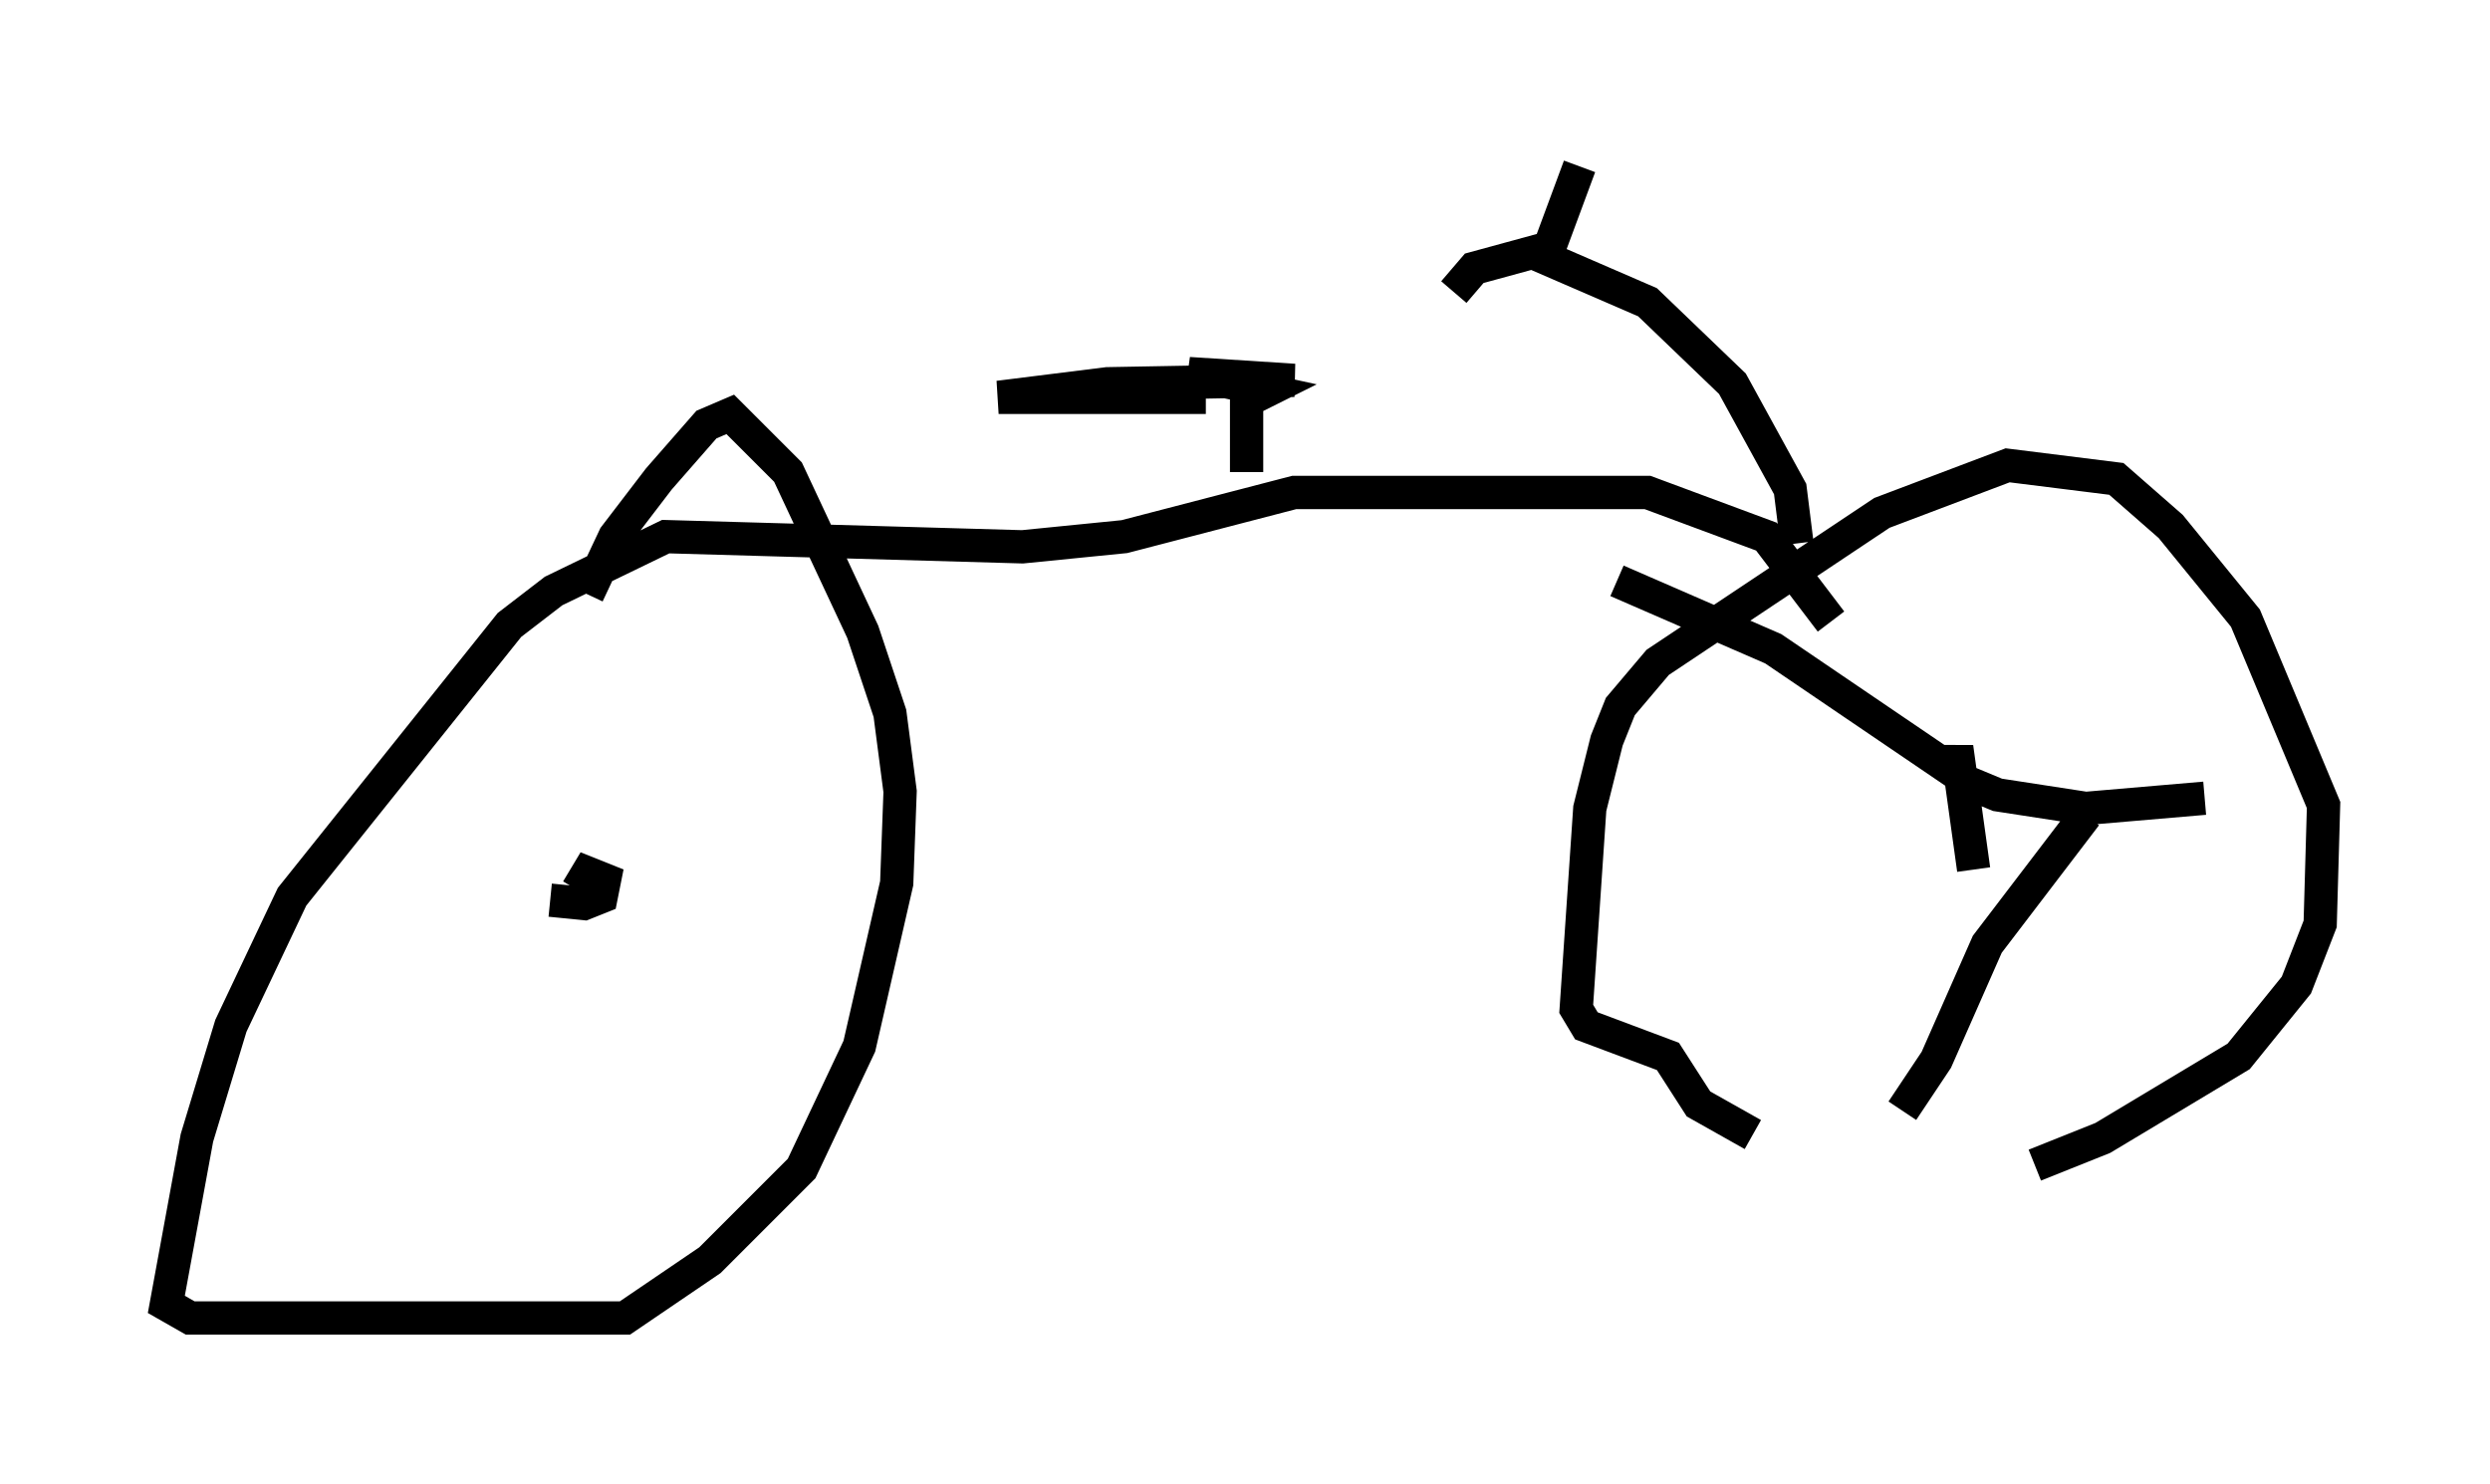 <?xml version="1.0" encoding="utf-8" ?>
<svg baseProfile="full" height="44.607" version="1.1" width="74.824" xmlns="http://www.w3.org/2000/svg" xmlns:ev="http://www.w3.org/2001/xml-events" xmlns:xlink="http://www.w3.org/1999/xlink"><defs /><rect fill="white" height="44.607" width="74.824" x="0" y="0" /><path d="M48.896, 34.4 m12.25, 0.613 l2.042, -0.817 4.083, -2.45 l1.735, -2.144 0.715, -1.838 l0.102, -3.573 -2.348, -5.615 l-2.246, -2.756 -1.633, -1.429 l-3.267, -0.408 -3.777, 1.429 l-6.738, 4.492 -1.123, 1.327 l-0.408, 1.021 -0.51, 2.042 l-0.408, 6.023 0.306, 0.51 l2.45, 0.919 0.919, 1.429 l1.633, 0.919 m6.635, -7.861 l0.0, 0.0 m0.0, -0.102 l-0.51, -3.675 -0.102, 0.715 l-5.41, -3.675 -4.696, -2.042 m10.208, 5.921 l1.225, 0.51 2.654, 0.408 l3.573, -0.306 m-3.573, 0.51 l-2.96, 3.879 -1.531, 3.471 l-1.021, 1.531 m-2.144, -14.7 l-1.94, -2.552 -3.573, -1.327 l-10.617, 0.0 -5.104, 1.327 l-3.063, 0.306 -10.719, -0.306 l-3.369, 1.633 -1.327, 1.021 l-6.533, 8.167 -1.838, 3.879 l-1.021, 3.369 -0.919, 5.002 l0.715, 0.408 13.067, 0.0 l2.552, -1.735 2.756, -2.756 l1.735, -3.675 1.123, -4.9 l0.102, -2.756 -0.306, -2.348 l-0.817, -2.45 -2.246, -4.798 l-1.735, -1.735 -0.715, 0.306 l-1.429, 1.633 -1.327, 1.735 l-0.817, 1.735 m19.804, -3.675 l0.0, -2.144 0.613, -0.306 l-2.348, -0.51 3.165, 0.204 l-5.615, 0.102 -3.267, 0.408 l6.227, 0.0 m17.763, 4.39 l-0.204, -1.633 -1.735, -3.165 l-2.552, -2.45 -3.063, -1.327 l1.021, -2.756 m-0.919, 2.45 l-2.246, 0.613 -0.613, 0.715 m-27.154, 18.273 l1.021, 0.102 0.51, -0.204 l0.102, -0.51 -0.51, -0.204 l-0.306, 0.51 " fill="none" stroke="black" stroke-width="1" /></svg>